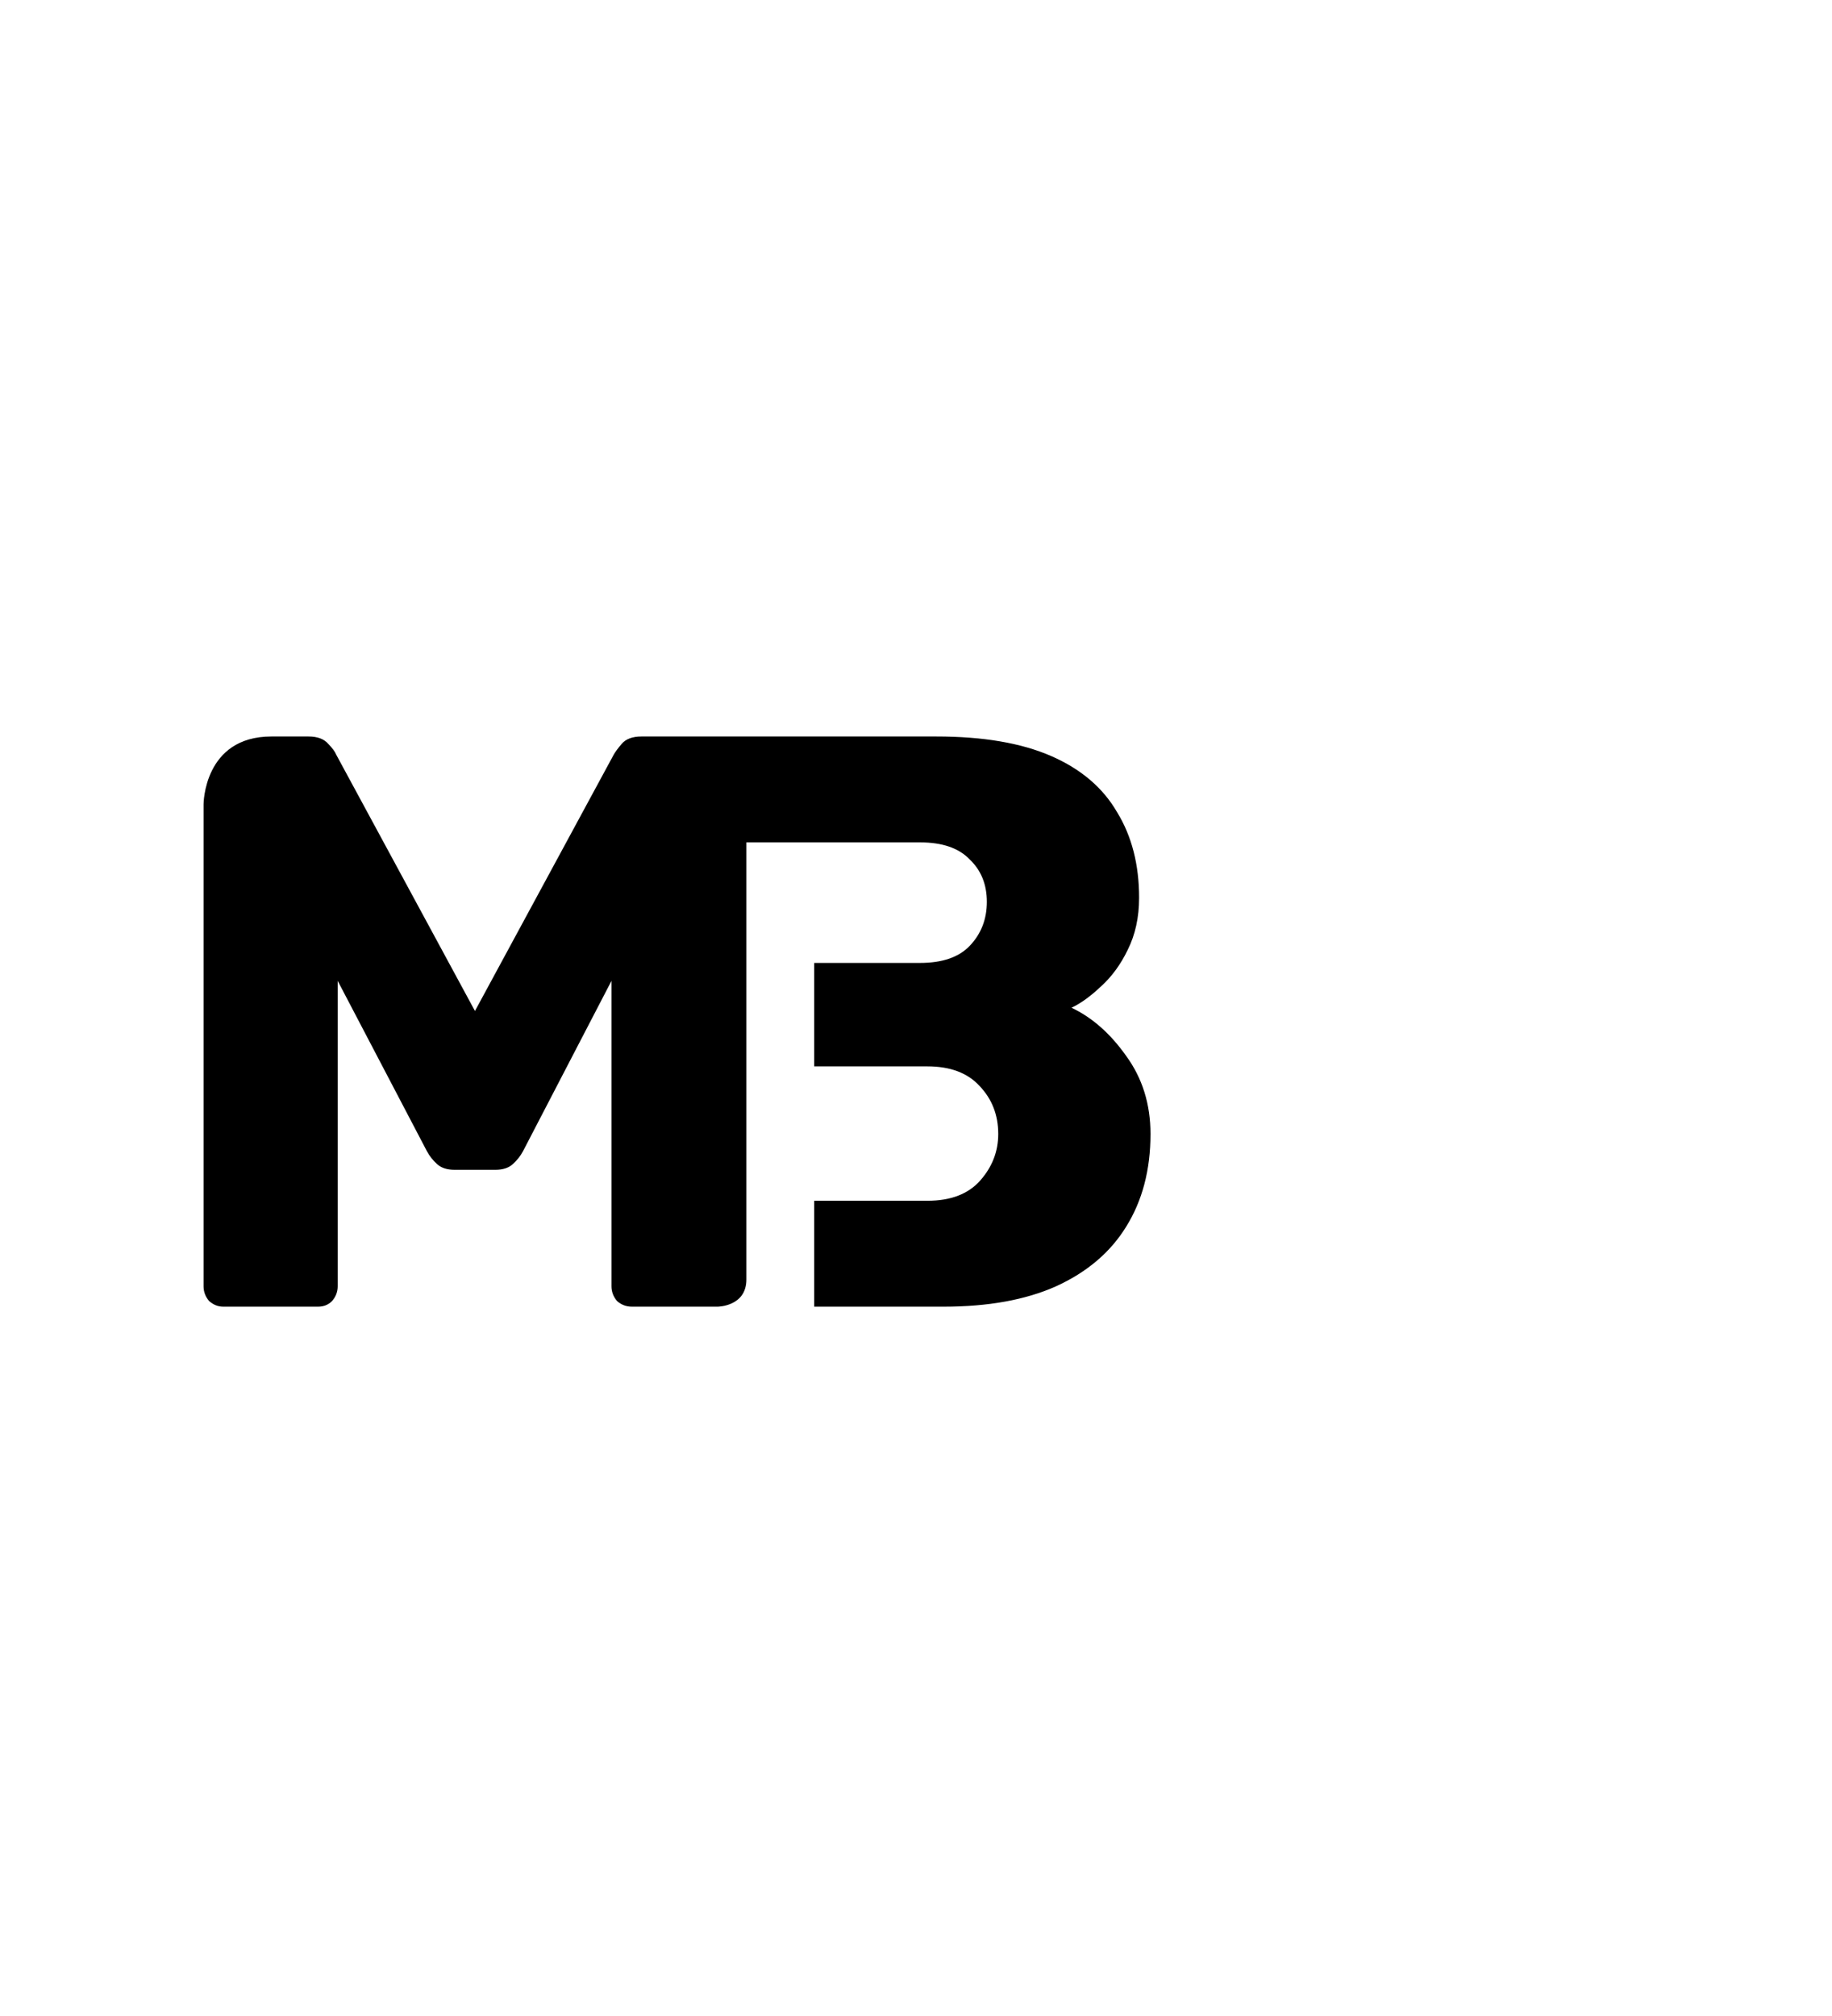 <svg width="50" height="55" viewBox="0 0 27 16" xmlns="http://www.w3.org/2000/svg">
  <path fill-rule="evenodd" clip-rule="evenodd" fill="currentcolor" d="M3.291 12.4C3.213 12.4 3.143 12.372 3.081 12.316C3.027 12.252 3 12.18 3 12.1V5C3 5 3 4 4 4H4.547C4.678 4 4.775 4.036 4.837 4.108C4.899 4.172 4.938 4.224 4.953 4.264L7 8.044L9.047 4.264C9.07 4.224 9.109 4.172 9.163 4.108C9.225 4.036 9.322 4 9.453 4H11H13.8C14.488 4 15.052 4.096 15.492 4.288C15.932 4.48 16.256 4.756 16.464 5.116C16.68 5.468 16.788 5.888 16.788 6.376C16.788 6.664 16.732 6.92 16.62 7.144C16.516 7.36 16.384 7.54 16.224 7.684C16.072 7.828 15.928 7.932 15.792 7.996C16.096 8.14 16.364 8.376 16.596 8.704C16.836 9.032 16.956 9.416 16.956 9.856C16.956 10.384 16.836 10.84 16.596 11.224C16.364 11.6 16.02 11.892 15.564 12.1C15.116 12.3 14.564 12.4 13.908 12.4H12V10.84H13.668C14.012 10.84 14.272 10.74 14.448 10.54C14.624 10.34 14.712 10.112 14.712 9.856C14.712 9.576 14.62 9.34 14.436 9.148C14.26 8.956 14.004 8.86 13.668 8.86H12V7.336H13.56C13.888 7.336 14.132 7.252 14.292 7.084C14.46 6.908 14.544 6.692 14.544 6.436C14.544 6.18 14.46 5.972 14.292 5.812C14.132 5.644 13.888 5.56 13.56 5.56H11V12C11 12.4 10.575 12.4 10.575 12.4H9.314C9.229 12.4 9.155 12.372 9.093 12.316C9.039 12.252 9.012 12.18 9.012 12.1V7.6L7.709 10.108C7.671 10.18 7.62 10.244 7.558 10.3C7.496 10.356 7.411 10.384 7.302 10.384H6.698C6.589 10.384 6.504 10.356 6.442 10.3C6.38 10.244 6.329 10.18 6.291 10.108L4.977 7.6V12.1C4.977 12.18 4.95 12.252 4.895 12.316C4.841 12.372 4.771 12.4 4.686 12.4H3.291Z" />
</svg>